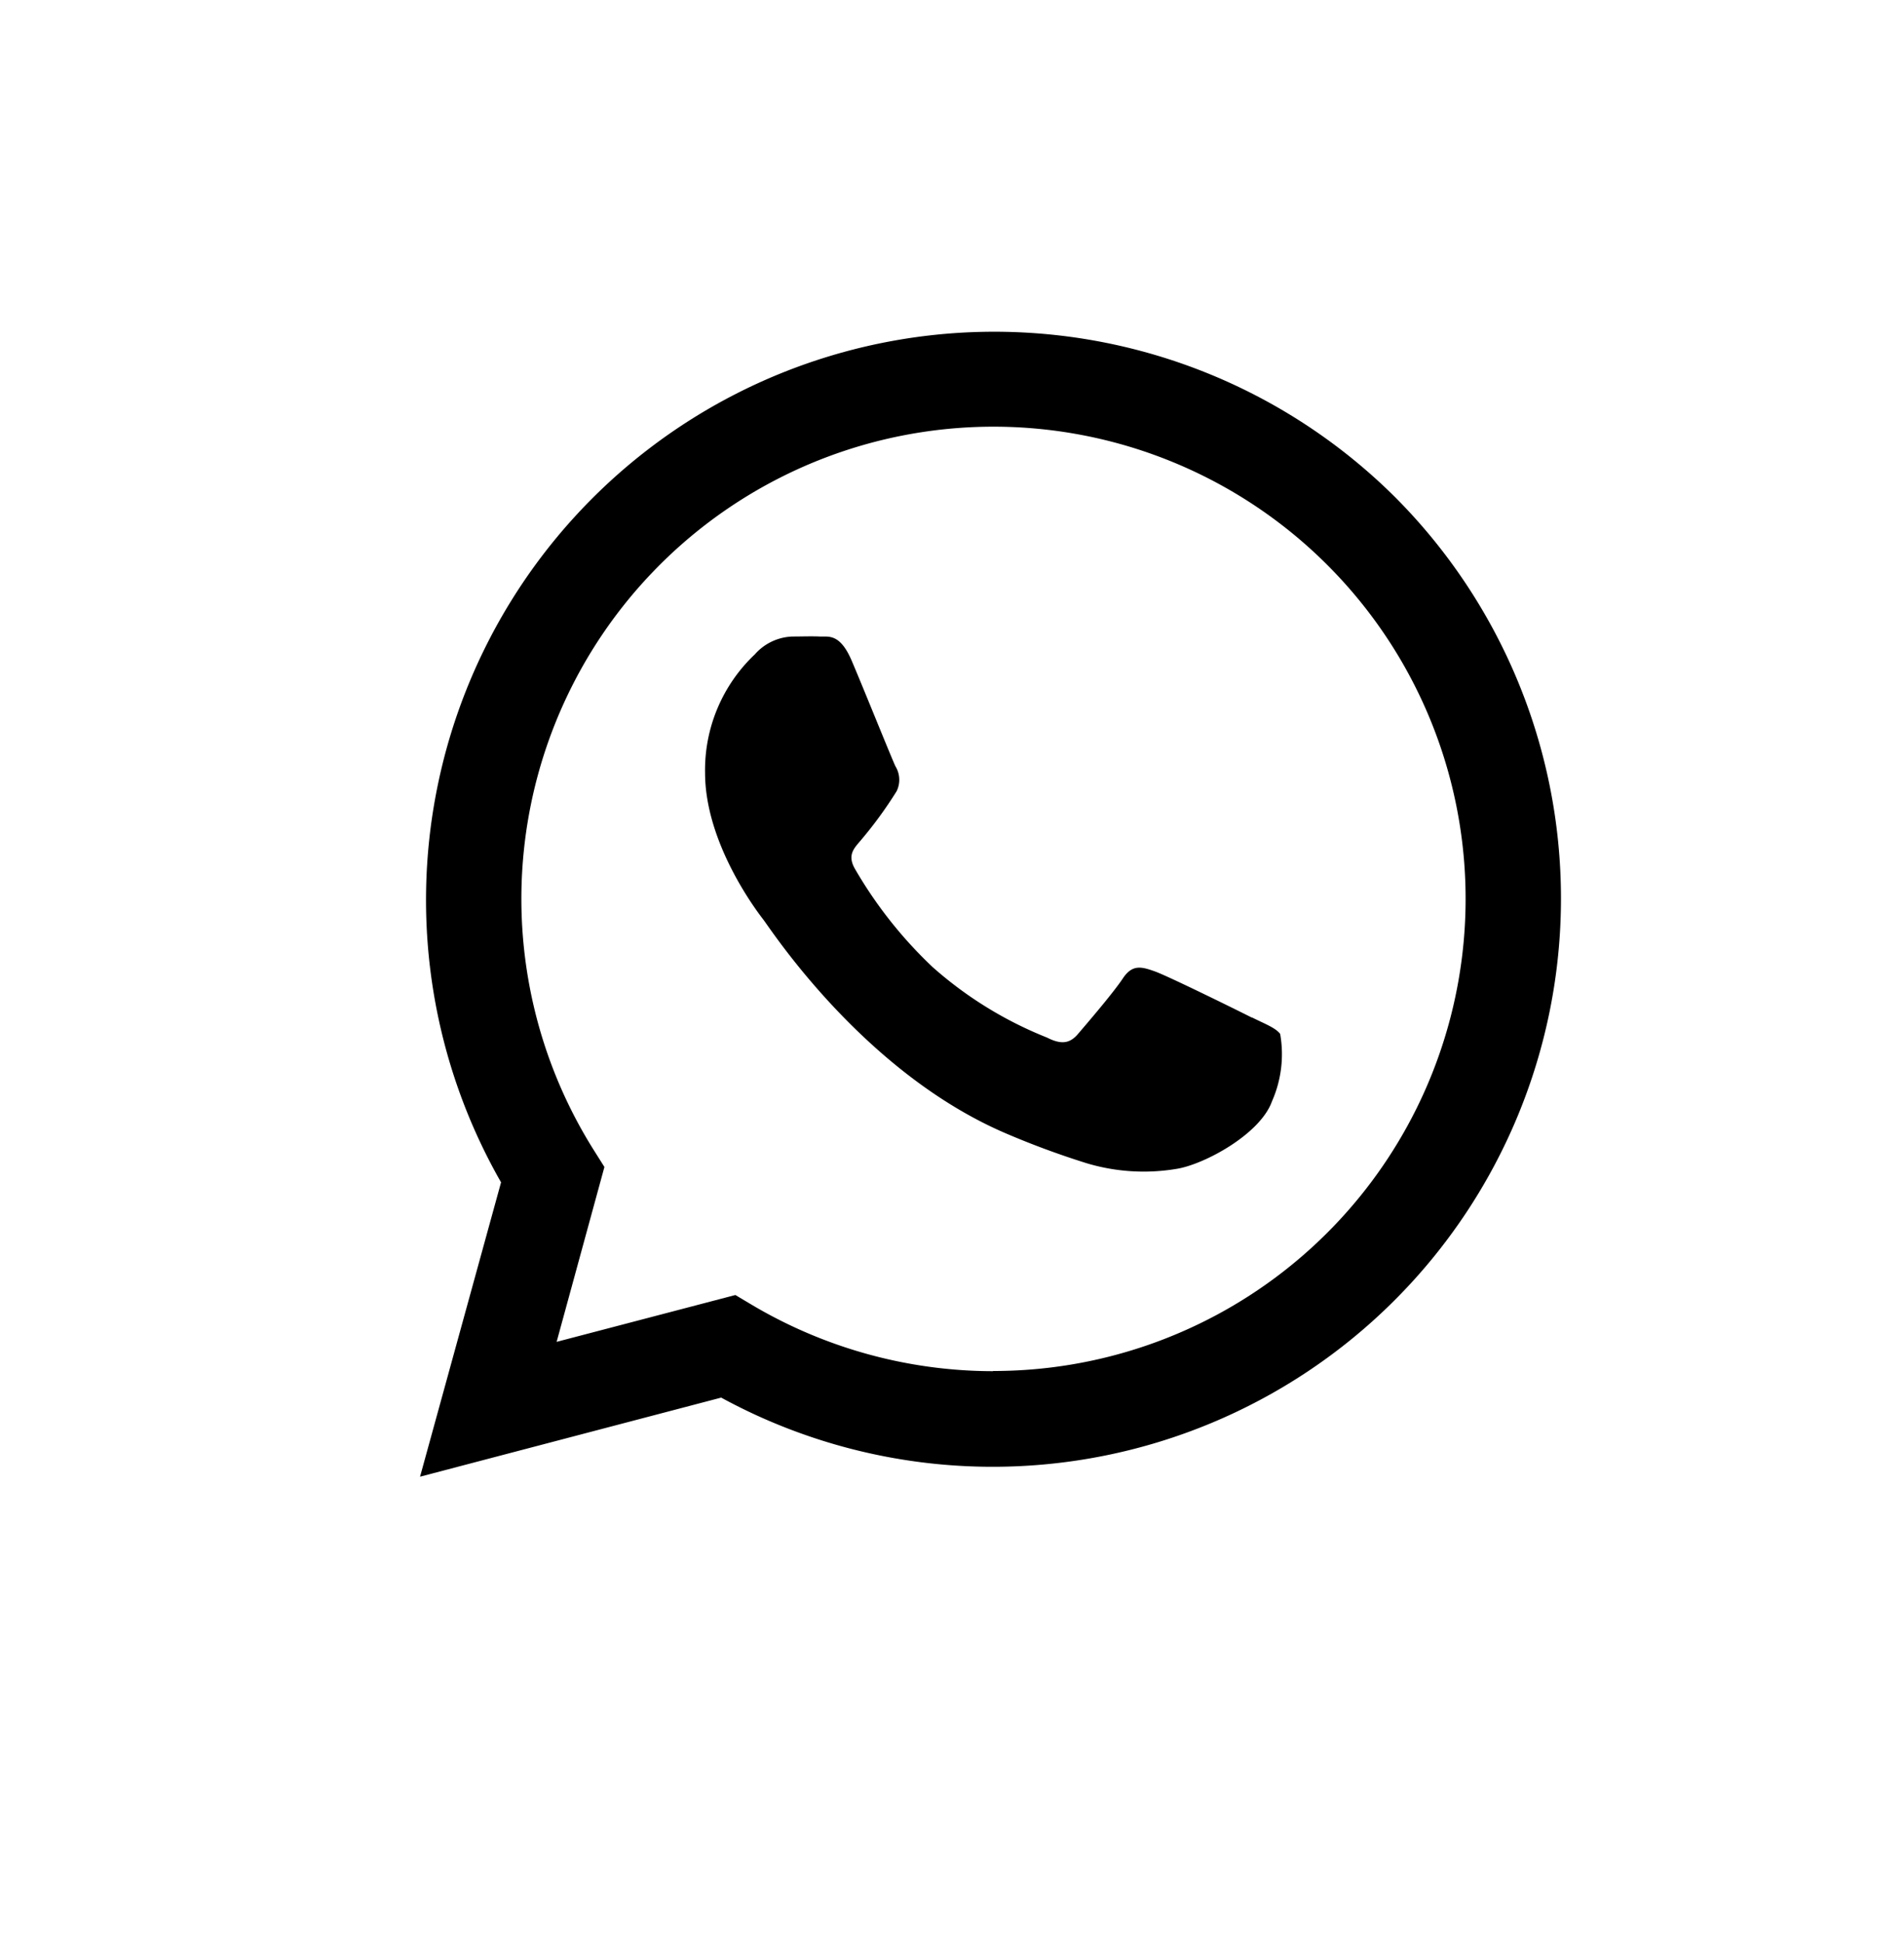 <svg id="Camada_1" data-name="Camada 1" xmlns="http://www.w3.org/2000/svg" viewBox="0 0 98 100"><defs><style>.cls-1{fill-rule:evenodd;}</style></defs><title>WhatsApp</title><path class="cls-1" d="M71.79,25.57a29.25,29.25,0,0,0-46,35.28L21.62,76l15.5-4.07a29.19,29.19,0,0,0,14,3.56h0A29.25,29.25,0,0,0,71.79,25.57Zm-20.68,45h0a24.39,24.39,0,0,1-12.37-3.39l-.89-.53-9.2,2.41,2.46-9-.58-.92A24.3,24.3,0,1,1,51.11,70.56Zm13.32-18.2c-.73-.37-4.32-2.14-5-2.38s-1.15-.37-1.64.37-1.89,2.37-2.31,2.86-.86.55-1.59.18A20,20,0,0,1,48,49.77,22.35,22.35,0,0,1,44,44.71c-.42-.74,0-1.09.33-1.49a21.39,21.39,0,0,0,1.82-2.5,1.33,1.33,0,0,0-.06-1.28c-.18-.37-1.64-4-2.25-5.43s-1.2-1.23-1.65-1.25-.91,0-1.4,0a2.7,2.7,0,0,0-1.94.92,8.19,8.19,0,0,0-2.56,6.09c0,3.6,2.62,7.07,3,7.56s5.15,7.86,12.48,11a43.46,43.46,0,0,0,4.17,1.54,10.21,10.21,0,0,0,4.6.29c1.4-.21,4.32-1.77,4.93-3.48a6,6,0,0,0,.42-3.47C65.65,52.9,65.16,52.72,64.43,52.36Z"/></svg>